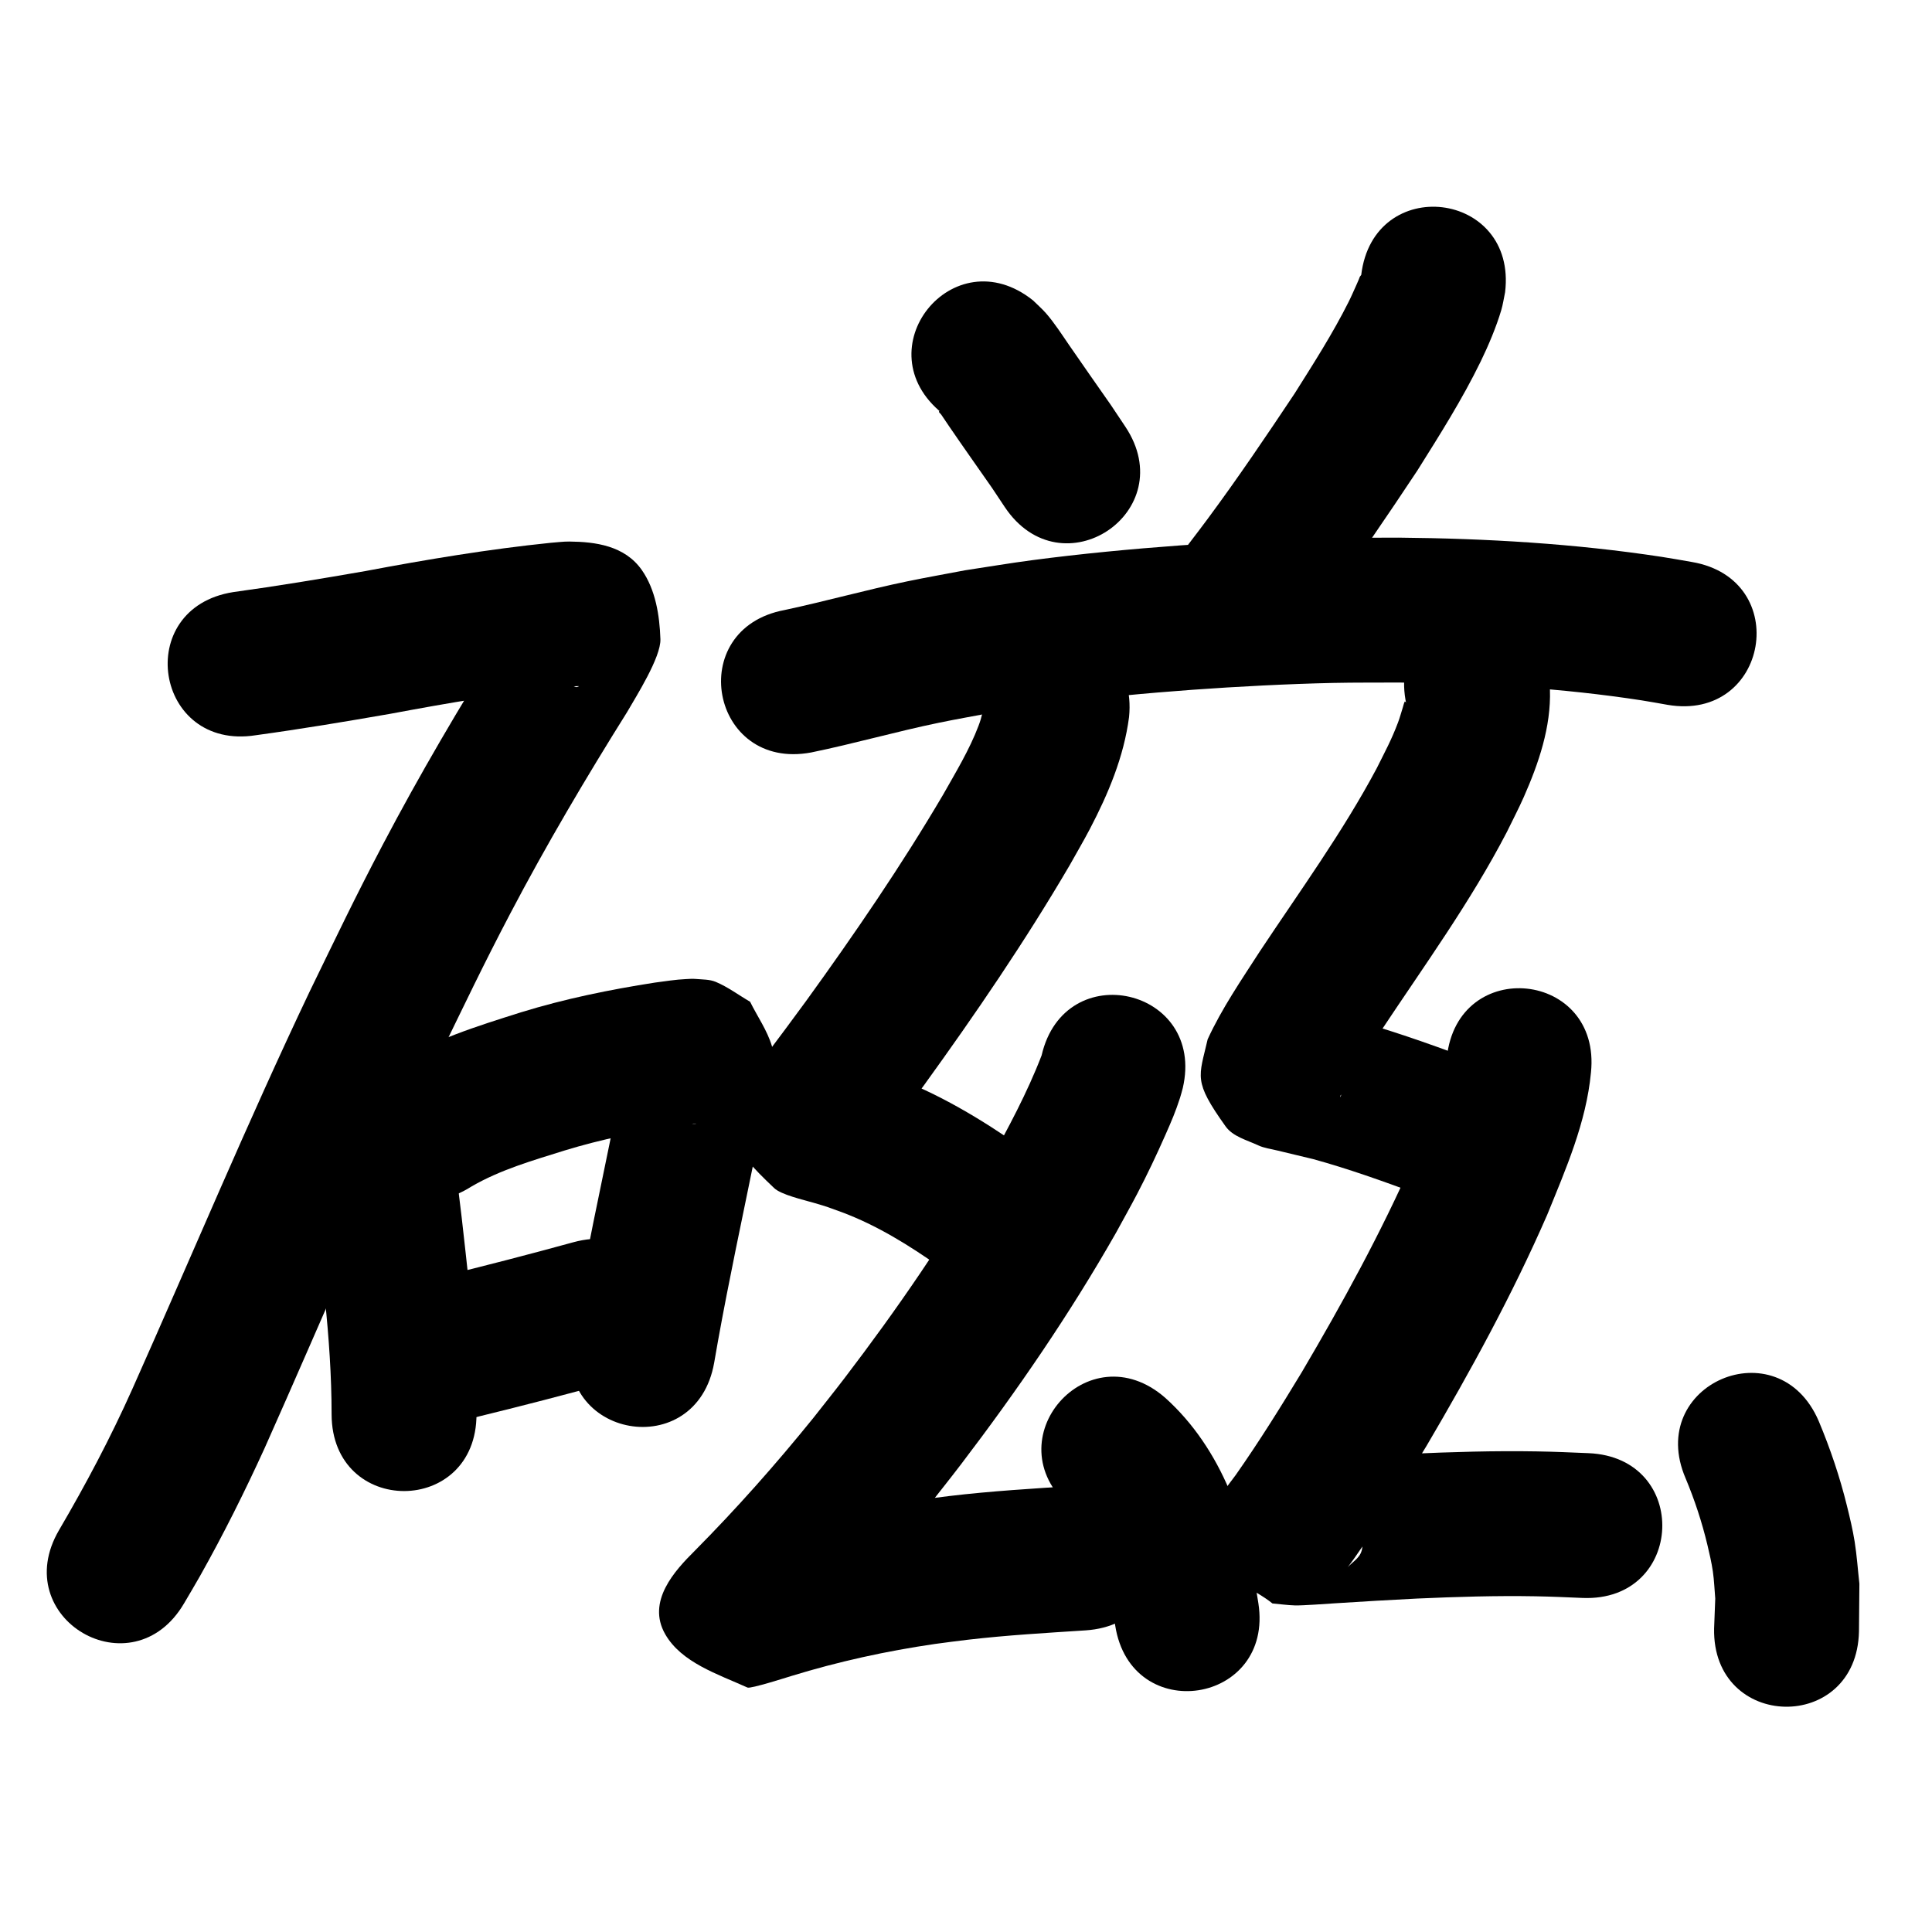 <?xml version="1.0" ?>
<svg xmlns="http://www.w3.org/2000/svg" viewBox="0 0 1000 1000">
<path d="m 132.396,380.554 c 23.301,-3.19 46.493,-7.057 69.66,-11.098 30.053,-5.611 60.18,-10.821 90.609,-13.893 2.287,-0.139 4.569,-0.442 6.86,-0.418 0.496,0.005 -0.948,0.651 -1.412,0.475 -6.773,-2.567 -15.03,-3.275 -19.965,-8.578 -6.093,-6.547 -7.209,-16.37 -10.854,-24.536 -0.344,-0.772 -0.546,-2.902 -1.114,-2.277 -2.74,3.017 -4.215,6.977 -6.322,10.465 -21.786,34.746 -42.595,70.1 -61.678,106.41 -14.854,28.263 -23.883,47.356 -37.917,76.152 -32.252,67.823 -61.173,137.153 -91.774,205.72 -11.205,25.059 -24.034,49.315 -37.911,72.978 -26.776,45.777 37.963,83.644 64.739,37.867 v 0 c 2.744,-4.702 5.565,-9.361 8.233,-14.107 12.115,-21.552 23.165,-43.688 33.43,-66.176 30.249,-67.803 58.872,-136.343 90.707,-203.431 13.272,-27.249 22.382,-46.489 36.397,-73.199 18.684,-35.607 39.142,-70.22 60.481,-104.29 4.599,-8.003 17.584,-28.388 17.268,-37.8 -0.414,-12.329 -2.539,-25.629 -9.605,-35.741 -8.891,-12.724 -24.181,-14.645 -37.542,-14.775 -3.215,-0.031 -6.416,0.432 -9.624,0.648 -32.193,3.307 -64.102,8.628 -95.897,14.623 -22.761,3.973 -45.548,7.757 -68.441,10.895 -52.387,8.253 -40.715,82.339 11.672,74.086 z"/>
<path d="m 161.015,610.469 c 2.587,20.647 4.92,41.325 7.17,62.011 2.036,19.811 3.443,39.682 3.451,59.602 0.125,53.033 75.125,52.856 75,-0.177 v 0 c -0.088,-22.57 -1.518,-45.093 -3.891,-67.539 -2.494,-22.903 -4.907,-45.834 -8.193,-68.637 -10.423,-51.999 -83.96,-37.258 -73.537,14.74 z"/>
<path d="m 243.965,614.173 c 14.973,-8.726 31.836,-13.522 48.267,-18.679 19.04,-5.827 38.591,-9.772 58.252,-12.796 3.24,-0.007 6.53,-1.356 9.798,-1.114 0.266,0.02 -0.527,0.133 -0.793,0.111 -2.486,-0.202 -5.124,0.14 -7.442,-0.78 -5.593,-2.221 -10.619,-5.667 -15.928,-8.5 -3.548,-6.354 -7.096,-12.707 -10.644,-19.061 -0.223,-2.171 0.193,-4.507 -0.668,-6.513 -0.441,-1.028 -0.49,2.184 -0.72,3.279 -0.574,2.731 -1.129,5.466 -1.694,8.199 -3.367,16.304 -1.636,7.866 -5.309,25.919 -6.581,32.178 -13.439,64.294 -19.277,96.618 -0.672,3.824 -1.344,7.648 -2.016,11.472 -9.177,52.233 64.691,65.212 73.869,12.979 v 0 c 0.652,-3.711 1.304,-7.422 1.956,-11.133 5.728,-31.78 12.512,-63.345 18.963,-94.984 2.385,-11.722 4.956,-23.421 7.208,-35.169 1.164,-6.072 3.377,-17.164 1.72,-22.671 -2.446,-8.133 -7.506,-15.237 -11.259,-22.856 -5.922,-3.426 -11.457,-7.631 -17.766,-10.277 -3.216,-1.349 -6.879,-1.194 -10.351,-1.518 -1.709,-0.159 -3.434,-0.004 -5.148,0.074 -5.359,0.243 -10.666,1.123 -15.977,1.81 -23.395,3.643 -46.651,8.383 -69.297,15.374 -22.643,7.146 -45.632,14.287 -65.947,26.903 -44.771,28.427 -4.569,91.742 40.202,63.315 z"/>
<path d="m 245.643,733.702 c 23.739,-5.775 47.379,-11.92 70.939,-18.382 51.142,-14.036 31.291,-86.362 -19.85,-72.325 v 0 c -23.176,6.366 -46.439,12.385 -69.79,18.076 -51.358,13.224 -32.656,85.855 18.701,72.631 z"/>
<path d="m 487.881,214.079 c -0.581,-0.414 -1.187,-1.688 -1.742,-1.241 -0.54,0.436 0.679,1.211 1.059,1.791 1.352,2.062 2.748,4.095 4.138,6.132 7.268,10.649 14.735,21.159 22.106,31.737 2.198,3.303 4.397,6.605 6.595,9.908 29.416,44.127 91.821,2.527 62.405,-41.6 v 0 c -2.489,-3.729 -4.978,-7.458 -7.467,-11.187 -7.213,-10.349 -14.496,-20.647 -21.633,-31.049 -3.637,-5.301 -7.719,-11.639 -11.991,-16.491 -2.071,-2.353 -4.455,-4.411 -6.683,-6.616 -41.448,-33.084 -88.236,25.532 -46.788,58.616 z"/>
<path d="m 704.568,142.302 c -1.318,1.662 -0.228,0.205 -2.201,4.532 -1.433,3.142 -2.776,6.327 -4.324,9.414 -8.247,16.445 -18.167,31.908 -27.96,47.451 -14.608,21.927 -29.36,43.759 -45.05,64.933 -5.659,7.638 -11.502,15.138 -17.252,22.707 -32.067,42.24 27.67,87.589 59.737,45.349 v 0 c 6.115,-8.062 12.328,-16.05 18.346,-24.185 16.618,-22.462 32.267,-45.606 47.712,-68.883 11.607,-18.496 23.28,-36.905 32.852,-56.572 3.914,-8.041 8.088,-17.903 10.634,-26.561 0.888,-3.018 1.313,-6.153 1.97,-9.229 6.333,-52.654 -68.131,-61.609 -74.463,-8.956 z"/>
<path d="m 419.875,389.472 c 22.243,-4.559 44.089,-10.847 66.334,-15.429 9.092,-1.873 18.24,-3.458 27.361,-5.187 10.582,-1.576 21.137,-3.346 31.747,-4.728 23.67,-3.083 48.134,-5.369 71.927,-7.099 23.006,-1.672 49.702,-3.049 72.809,-3.545 11.421,-0.245 22.846,-0.138 34.269,-0.206 41.927,0.435 83.929,2.838 125.402,9.23 4.474,0.69 8.922,1.539 13.383,2.309 52.273,8.945 64.923,-64.98 12.65,-73.925 v 0 c -5.23,-0.889 -10.445,-1.867 -15.689,-2.666 -45.064,-6.869 -90.685,-9.531 -136.235,-9.945 -12.175,0.085 -24.352,-0.015 -36.524,0.255 -24.2,0.536 -52.338,1.996 -76.432,3.766 -25.414,1.866 -51.402,4.322 -76.676,7.656 -11.583,1.528 -23.105,3.482 -34.658,5.224 -9.958,1.903 -19.946,3.657 -29.874,5.71 -21.326,4.409 -42.298,10.322 -63.586,14.862 -52.129,9.752 -38.337,83.473 13.792,73.721 z"/>
<path d="m 509.771,363.66 c -0.074,0.14 -0.184,0.267 -0.221,0.421 -1.233,5.105 -1.107,6.408 -3.095,11.66 -4.666,12.328 -11.844,24.136 -18.282,35.547 -21.659,36.797 -45.788,72.023 -70.782,106.611 -6.963,9.555 -14.046,19.023 -21.143,28.479 -0.964,1.284 -6.047,7.993 -7.103,9.706 -1.539,2.498 -2.868,5.12 -4.303,7.68 -2.573,29.867 -8.532,28.037 15.901,51.223 3.57,3.388 14.988,6.001 20.48,7.599 7.697,2.24 6.865,2.084 14.669,4.906 18.062,6.778 34.484,16.986 50.192,28.036 4.535,3.226 8.893,6.679 13.143,10.267 40.698,34.003 88.785,-23.552 48.087,-57.555 v 0 c -5.926,-4.92 -11.934,-9.737 -18.241,-14.168 -21.346,-14.868 -43.508,-28.255 -68.049,-37.243 -10.928,-3.842 -9.741,-3.612 -20.035,-6.591 -1.504,-0.435 -4.954,-2.716 -4.54,-1.206 0.514,1.878 3.827,1.445 5.026,2.979 18.781,24.031 14.572,16.468 10.696,44.795 -0.608,0.876 -2.491,3.458 -1.823,2.627 0.729,-0.907 1.319,-1.916 2.006,-2.855 1.262,-1.724 2.559,-3.422 3.841,-5.131 7.383,-9.838 14.75,-19.687 21.991,-29.63 26.665,-36.923 52.389,-74.545 75.417,-113.872 3.484,-6.254 7.13,-12.421 10.453,-18.763 9.572,-18.267 17.651,-37.46 20.341,-58.044 5.289,-52.769 -69.337,-60.248 -74.626,-7.48 z"/>
<path d="m 539.136,546.263 c -7.446,19.415 -17.391,37.726 -27.347,55.932 -22.161,38.778 -47.582,75.635 -74.663,111.125 -5.287,6.928 -10.749,13.72 -16.123,20.58 -19.357,23.932 -39.79,47.006 -61.47,68.858 -10.27,10.214 -24.95,26.109 -15.216,43.112 8.405,14.682 27.168,20.645 42.587,27.607 1.607,0.726 20.445,-5.295 22.651,-5.968 24.299,-7.472 49.189,-12.928 74.341,-16.591 5.657,-0.824 11.341,-1.458 17.011,-2.186 20.253,-2.361 40.616,-3.526 60.955,-4.851 52.921,-3.447 48.046,-78.289 -4.875,-74.841 v 0 c -21.935,1.429 -43.895,2.712 -65.731,5.316 -6.495,0.85 -13.005,1.592 -19.486,2.55 -28.494,4.21 -56.684,10.454 -84.223,18.906 -2.683,0.829 -10.101,1.314 -7.867,3.016 12.368,9.423 30.379,14.16 37.211,28.127 8.936,18.267 -18.283,42.765 -4.076,28.588 23.699,-23.954 46.115,-49.165 67.248,-75.413 5.747,-7.349 11.587,-14.626 17.242,-22.046 29.185,-38.3 56.518,-78.11 80.334,-119.985 3.646,-6.705 7.405,-13.349 10.937,-20.114 5.312,-10.176 10.037,-20.143 14.657,-30.609 3.281,-7.433 5.144,-11.751 7.547,-19.123 0.546,-1.674 0.953,-3.391 1.429,-5.087 11.95,-51.669 -61.121,-68.569 -73.071,-16.9 z"/>
<path d="m 553.793,779.998 c 6.731,6.27 11.252,14.364 14.497,22.895 1.099,2.888 1.98,5.853 2.97,8.78 2.977,9.672 4.445,19.68 5.959,29.653 8.162,52.401 82.268,40.859 74.106,-11.543 v 0 c -2.319,-14.617 -4.701,-29.255 -9.436,-43.34 -1.856,-5.04 -3.475,-10.174 -5.567,-15.121 -7.642,-18.062 -18.574,-34.673 -33.204,-47.822 -39.95,-34.878 -89.275,21.62 -49.325,56.498 z"/>
<path d="m 727.933,364.566 c 1.159,0.92 -0.618,-1.912 -0.861,-1.416 -0.486,0.992 -0.676,2.102 -1.013,3.154 -0.821,2.563 -1.507,5.173 -2.461,7.689 -3.503,9.236 -6.417,14.426 -10.981,23.612 -17.67,33.184 -39.856,63.642 -60.595,94.921 -9.526,14.791 -19.58,29.376 -26.939,45.407 -4.522,19.712 -7.65,21.359 9.281,45.075 3.786,5.303 10.995,7.066 16.897,9.826 3.047,1.425 6.478,1.815 9.741,2.632 6.209,1.554 12.463,2.927 18.672,4.48 18.158,4.985 35.889,11.361 53.551,17.849 49.785,18.276 75.63,-52.131 25.845,-70.406 v 0 c -20.185,-7.405 -40.463,-14.644 -61.246,-20.214 -3.694,-0.919 -7.38,-1.868 -11.082,-2.756 -2.614,-0.628 -5.231,-1.25 -7.865,-1.792 -0.567,-0.117 -2.165,-0.56 -1.726,-0.183 3.13,2.688 8.024,3.67 10.004,7.29 12.886,23.555 11.452,21.528 6.663,38.208 -0.16,-1.317 -0.076,-0.279 1.528,-3.181 0.854,-1.546 1.725,-3.082 2.625,-4.601 5.266,-8.889 10.895,-17.561 16.565,-26.195 22.528,-33.994 46.625,-67.11 65.447,-103.391 2.917,-6.028 6.046,-11.958 8.751,-18.085 7.664,-17.361 14.161,-36.301 13.508,-55.542 -0.095,-2.802 -0.685,-5.564 -1.027,-8.346 -11.29,-51.817 -84.571,-35.851 -73.281,15.966 z"/>
<path d="m 748.886,547.345 c -0.597,8.16 -3.116,15.991 -5.868,23.643 -4.231,11.766 -6.734,17.478 -11.643,29.493 -16.7,37.871 -36.623,74.201 -57.617,109.832 -10.891,18.01 -22.04,35.887 -34.129,53.124 -9.346,12.575 -18.63,22.467 -9.29,43.538 4.923,11.106 18.861,15.317 28.291,22.975 3.902,0.338 7.79,0.896 11.705,1.013 3.659,0.11 17.024,-0.863 20.301,-1.076 14.273,-0.929 28.545,-1.755 42.83,-2.477 20.402,-0.901 40.83,-1.539 61.253,-1.175 8.51,0.152 15.91,0.505 24.372,0.856 52.988,2.185 56.078,-72.751 3.09,-74.936 v 0 c -9.805,-0.402 -17.012,-0.751 -26.962,-0.918 -21.855,-0.367 -43.715,0.295 -65.546,1.269 -14.67,0.744 -29.327,1.583 -43.985,2.544 -3.113,0.204 -6.225,0.416 -9.338,0.623 -1.53,0.102 -3.583,-0.854 -4.589,0.303 -0.805,0.926 2.386,0.572 3.579,0.859 8.19,7.375 20.619,11.836 24.569,22.124 11.628,30.289 1.68,24.822 -5.588,36.261 -0.438,0.689 1.047,-1.252 1.556,-1.889 2.854,-3.575 2.453,-3.115 5.191,-6.883 13.189,-18.868 25.452,-38.367 37.32,-58.087 22.807,-38.77 44.446,-78.307 62.439,-119.577 9.65,-23.732 20.209,-47.784 22.643,-73.572 5.564,-52.74 -69.022,-60.609 -74.586,-7.869 z"/>
<path d="m 872.453,765.144 c 4.666,11.139 8.481,22.704 11.287,34.455 1.092,4.574 2.157,9.166 2.839,13.82 0.678,4.634 0.822,9.33 1.233,13.995 -0.198,5.151 -0.396,10.302 -0.594,15.454 -1.07,53.022 73.915,54.535 74.985,1.513 v 0 c 0.072,-8.218 0.143,-16.435 0.215,-24.653 -0.818,-7.265 -1.302,-14.575 -2.454,-21.794 -0.992,-6.214 -2.469,-12.345 -3.972,-18.455 -3.686,-14.989 -8.655,-29.708 -14.626,-43.934 -20.931,-48.728 -89.842,-19.127 -68.912,29.6 z"/>
</svg>
